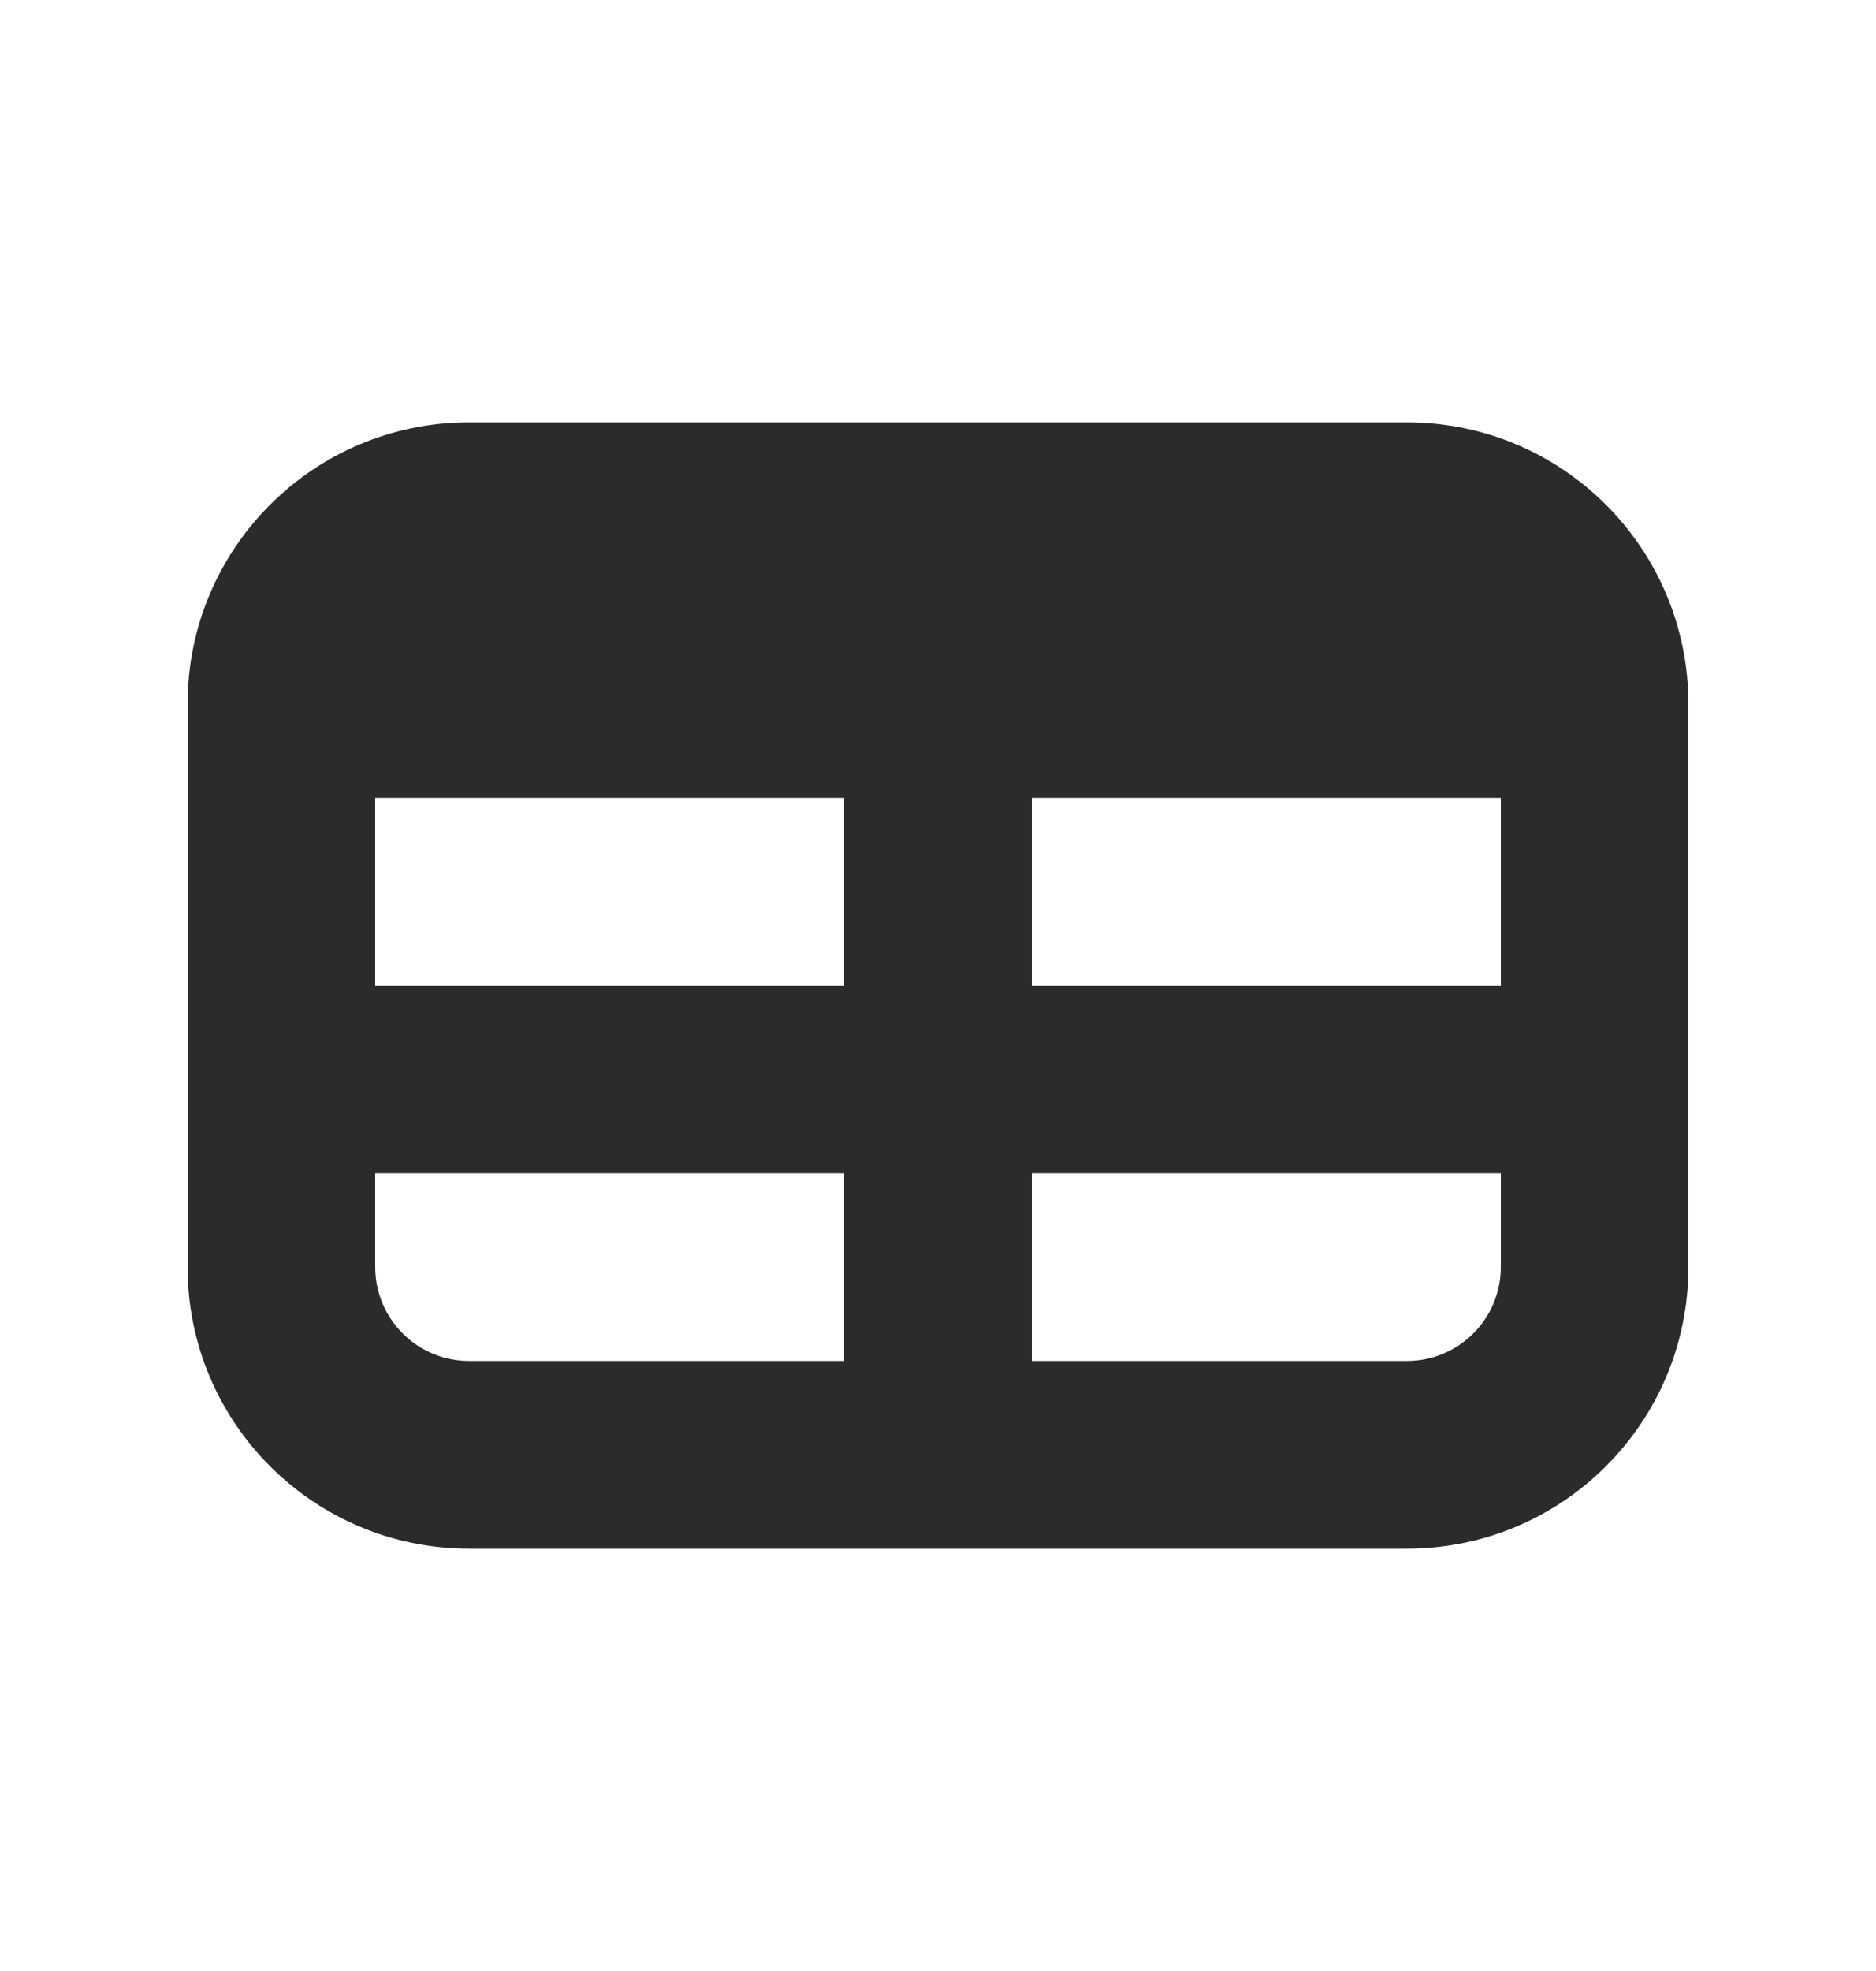 <svg width="20" height="21" viewBox="0 0 20 21" fill="none" xmlns="http://www.w3.org/2000/svg">
<path fill-rule="evenodd" clip-rule="evenodd" d="M5 4.5C3.343 4.5 2 5.843 2 7.5V13.5C2 15.157 3.343 16.5 5 16.5H15C16.657 16.5 18 15.157 18 13.5V7.5C18 5.843 16.657 4.5 15 4.5H5ZM4 13.5V12.5H9V14.5H5C4.448 14.5 4 14.052 4 13.5ZM11 14.5H15C15.552 14.5 16 14.052 16 13.5V12.5H11V14.5ZM11 10.5H16V8.5H11V10.5ZM9 8.5H4V10.5H9V8.5Z" fill="#2B2B2B"/>
</svg>
